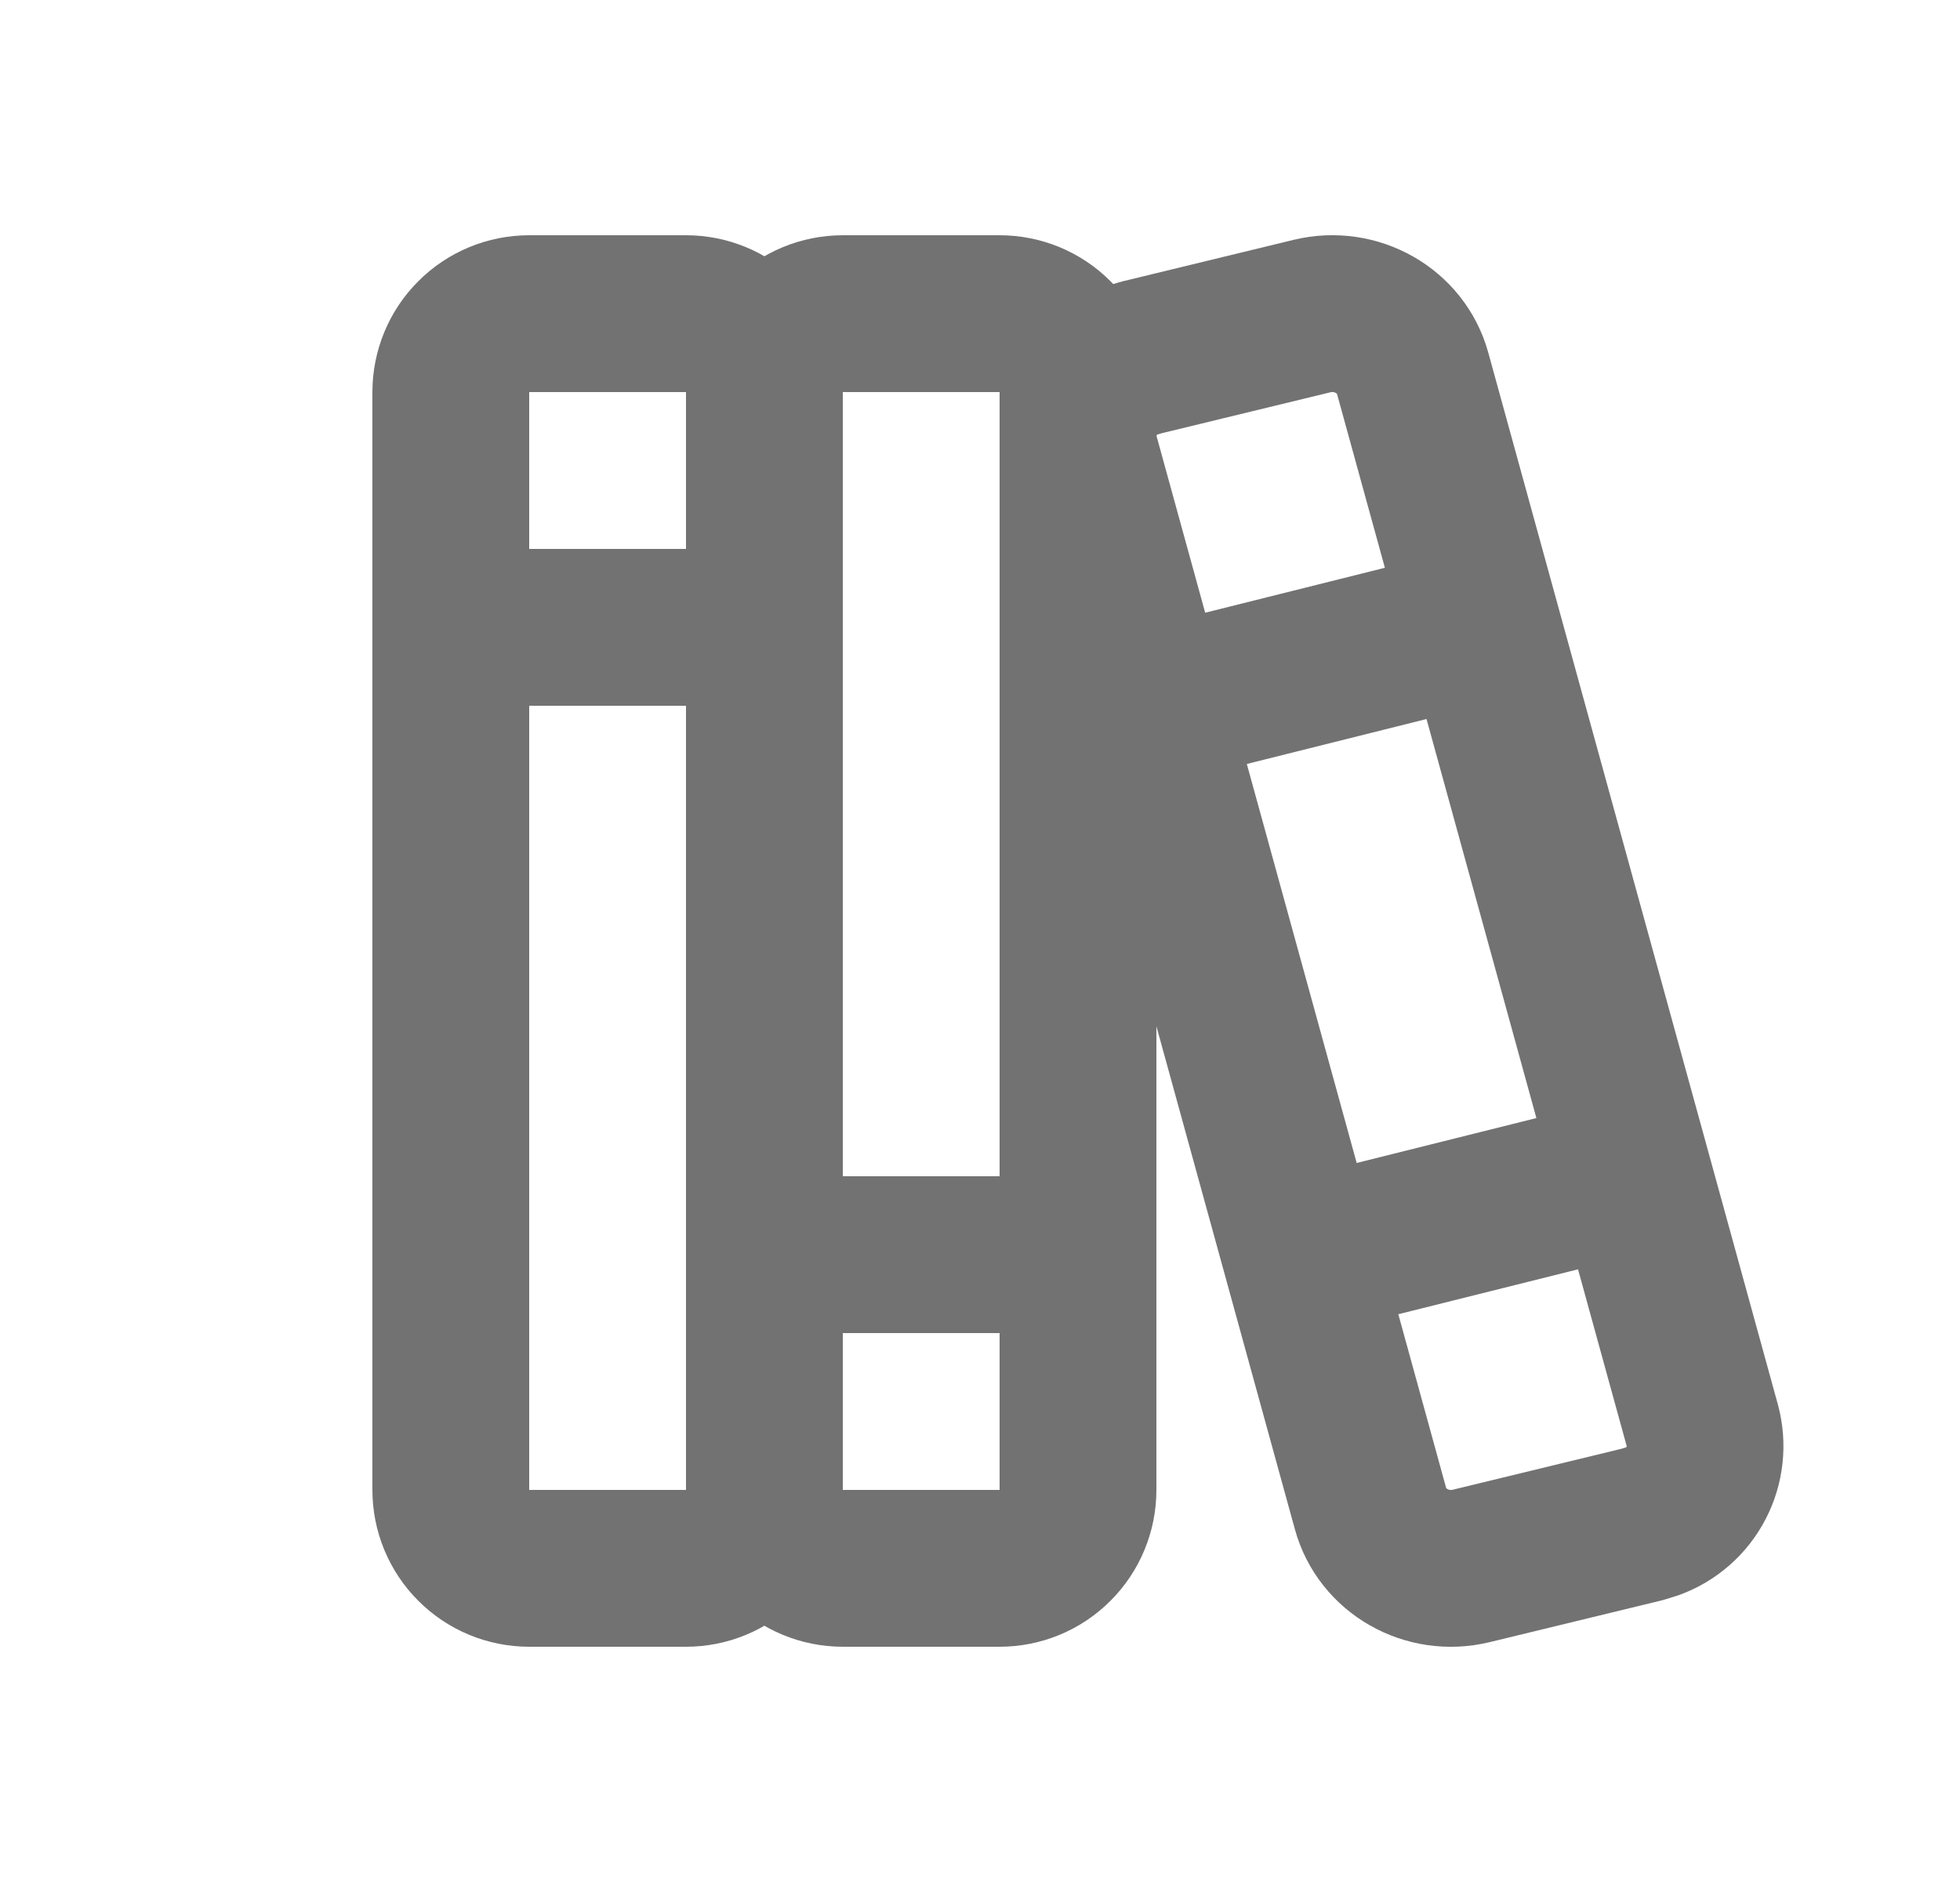 <svg width="25" height="24" viewBox="0 0 25 24" fill="none" xmlns="http://www.w3.org/2000/svg">
<path d="M9.75 5C9.75 4.735 9.645 4.48 9.457 4.293C9.27 4.105 9.015 4 8.75 4H6.75C6.485 4 6.23 4.105 6.043 4.293C5.855 4.48 5.75 4.735 5.75 5V19C5.75 19.265 5.855 19.52 6.043 19.707C6.23 19.895 6.485 20 6.75 20H8.75C9.015 20 9.27 19.895 9.457 19.707C9.645 19.52 9.75 19.265 9.75 19M9.75 5V19M9.75 5C9.75 4.735 9.855 4.48 10.043 4.293C10.23 4.105 10.485 4 10.75 4H12.75C13.015 4 13.27 4.105 13.457 4.293C13.645 4.48 13.75 4.735 13.75 5V19C13.75 19.265 13.645 19.52 13.457 19.707C13.27 19.895 13.015 20 12.75 20H10.75C10.485 20 10.23 19.895 10.043 19.707C9.855 19.52 9.75 19.265 9.75 19M5.75 8H9.75M9.75 16H13.75" stroke="#727272" stroke-width="2" stroke-linecap="round" stroke-linejoin="round"/>
<path d="M14.75 9L18.75 8M16.75 16L20.673 15.02M14.553 4.56L16.737 4.03C17.299 3.895 17.87 4.22 18.019 4.762L21.714 18.18C21.779 18.426 21.75 18.687 21.633 18.912C21.516 19.138 21.319 19.311 21.08 19.399L20.947 19.44L18.763 19.97C18.201 20.105 17.63 19.78 17.481 19.238L13.786 5.82C13.721 5.574 13.75 5.313 13.867 5.088C13.984 4.862 14.181 4.689 14.42 4.601L14.553 4.56Z" stroke="#727272" stroke-width="2" stroke-linecap="round" stroke-linejoin="round"/>
</svg>
